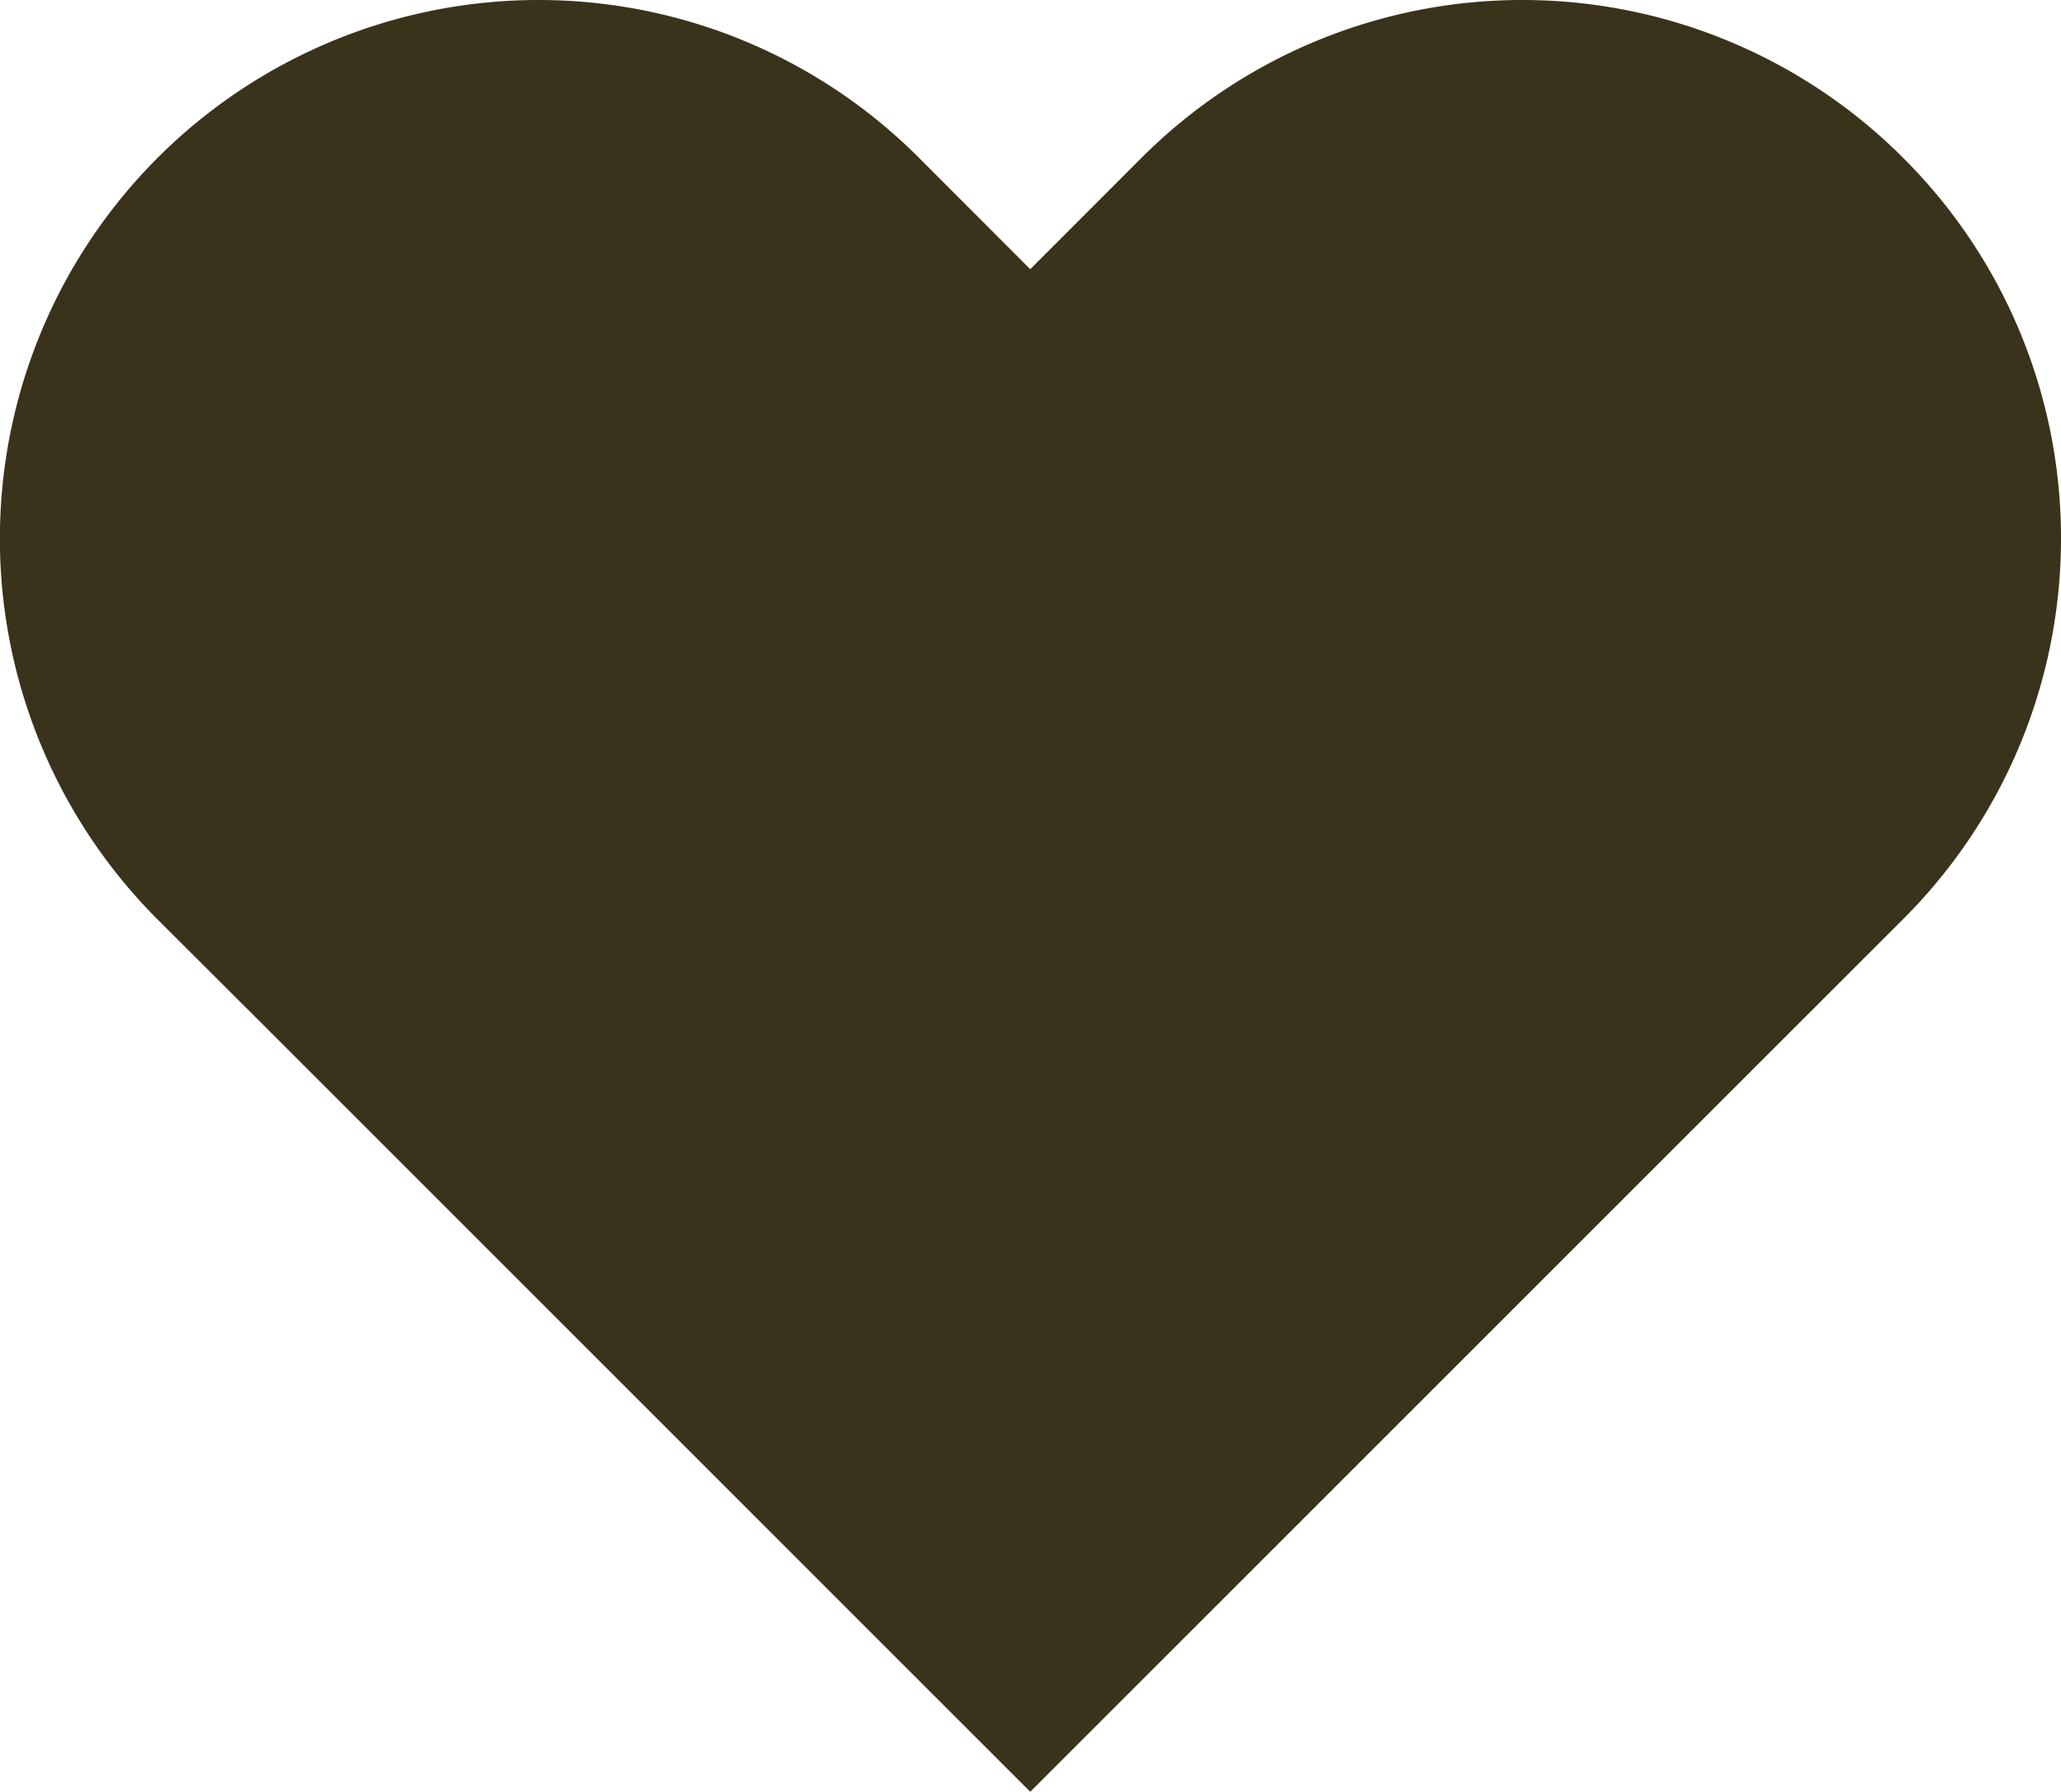 <svg xmlns="http://www.w3.org/2000/svg" width="16.718" height="14.537" viewBox="728.999 493.11 16.718 14.537"><path d="M744.436 494.39a4.366 4.366 0 0 0-6.177 0l-.903.904-.903-.904a4.356 4.356 0 0 0-3.09-1.28 4.37 4.37 0 0 0-3.087 7.458l.904.902 6.176 6.176 7.08-7.079a4.358 4.358 0 0 0 1.281-3.09 4.349 4.349 0 0 0-1.281-3.087Z" fill="#39331b" fill-rule="evenodd" data-name="Path 3030"/></svg>